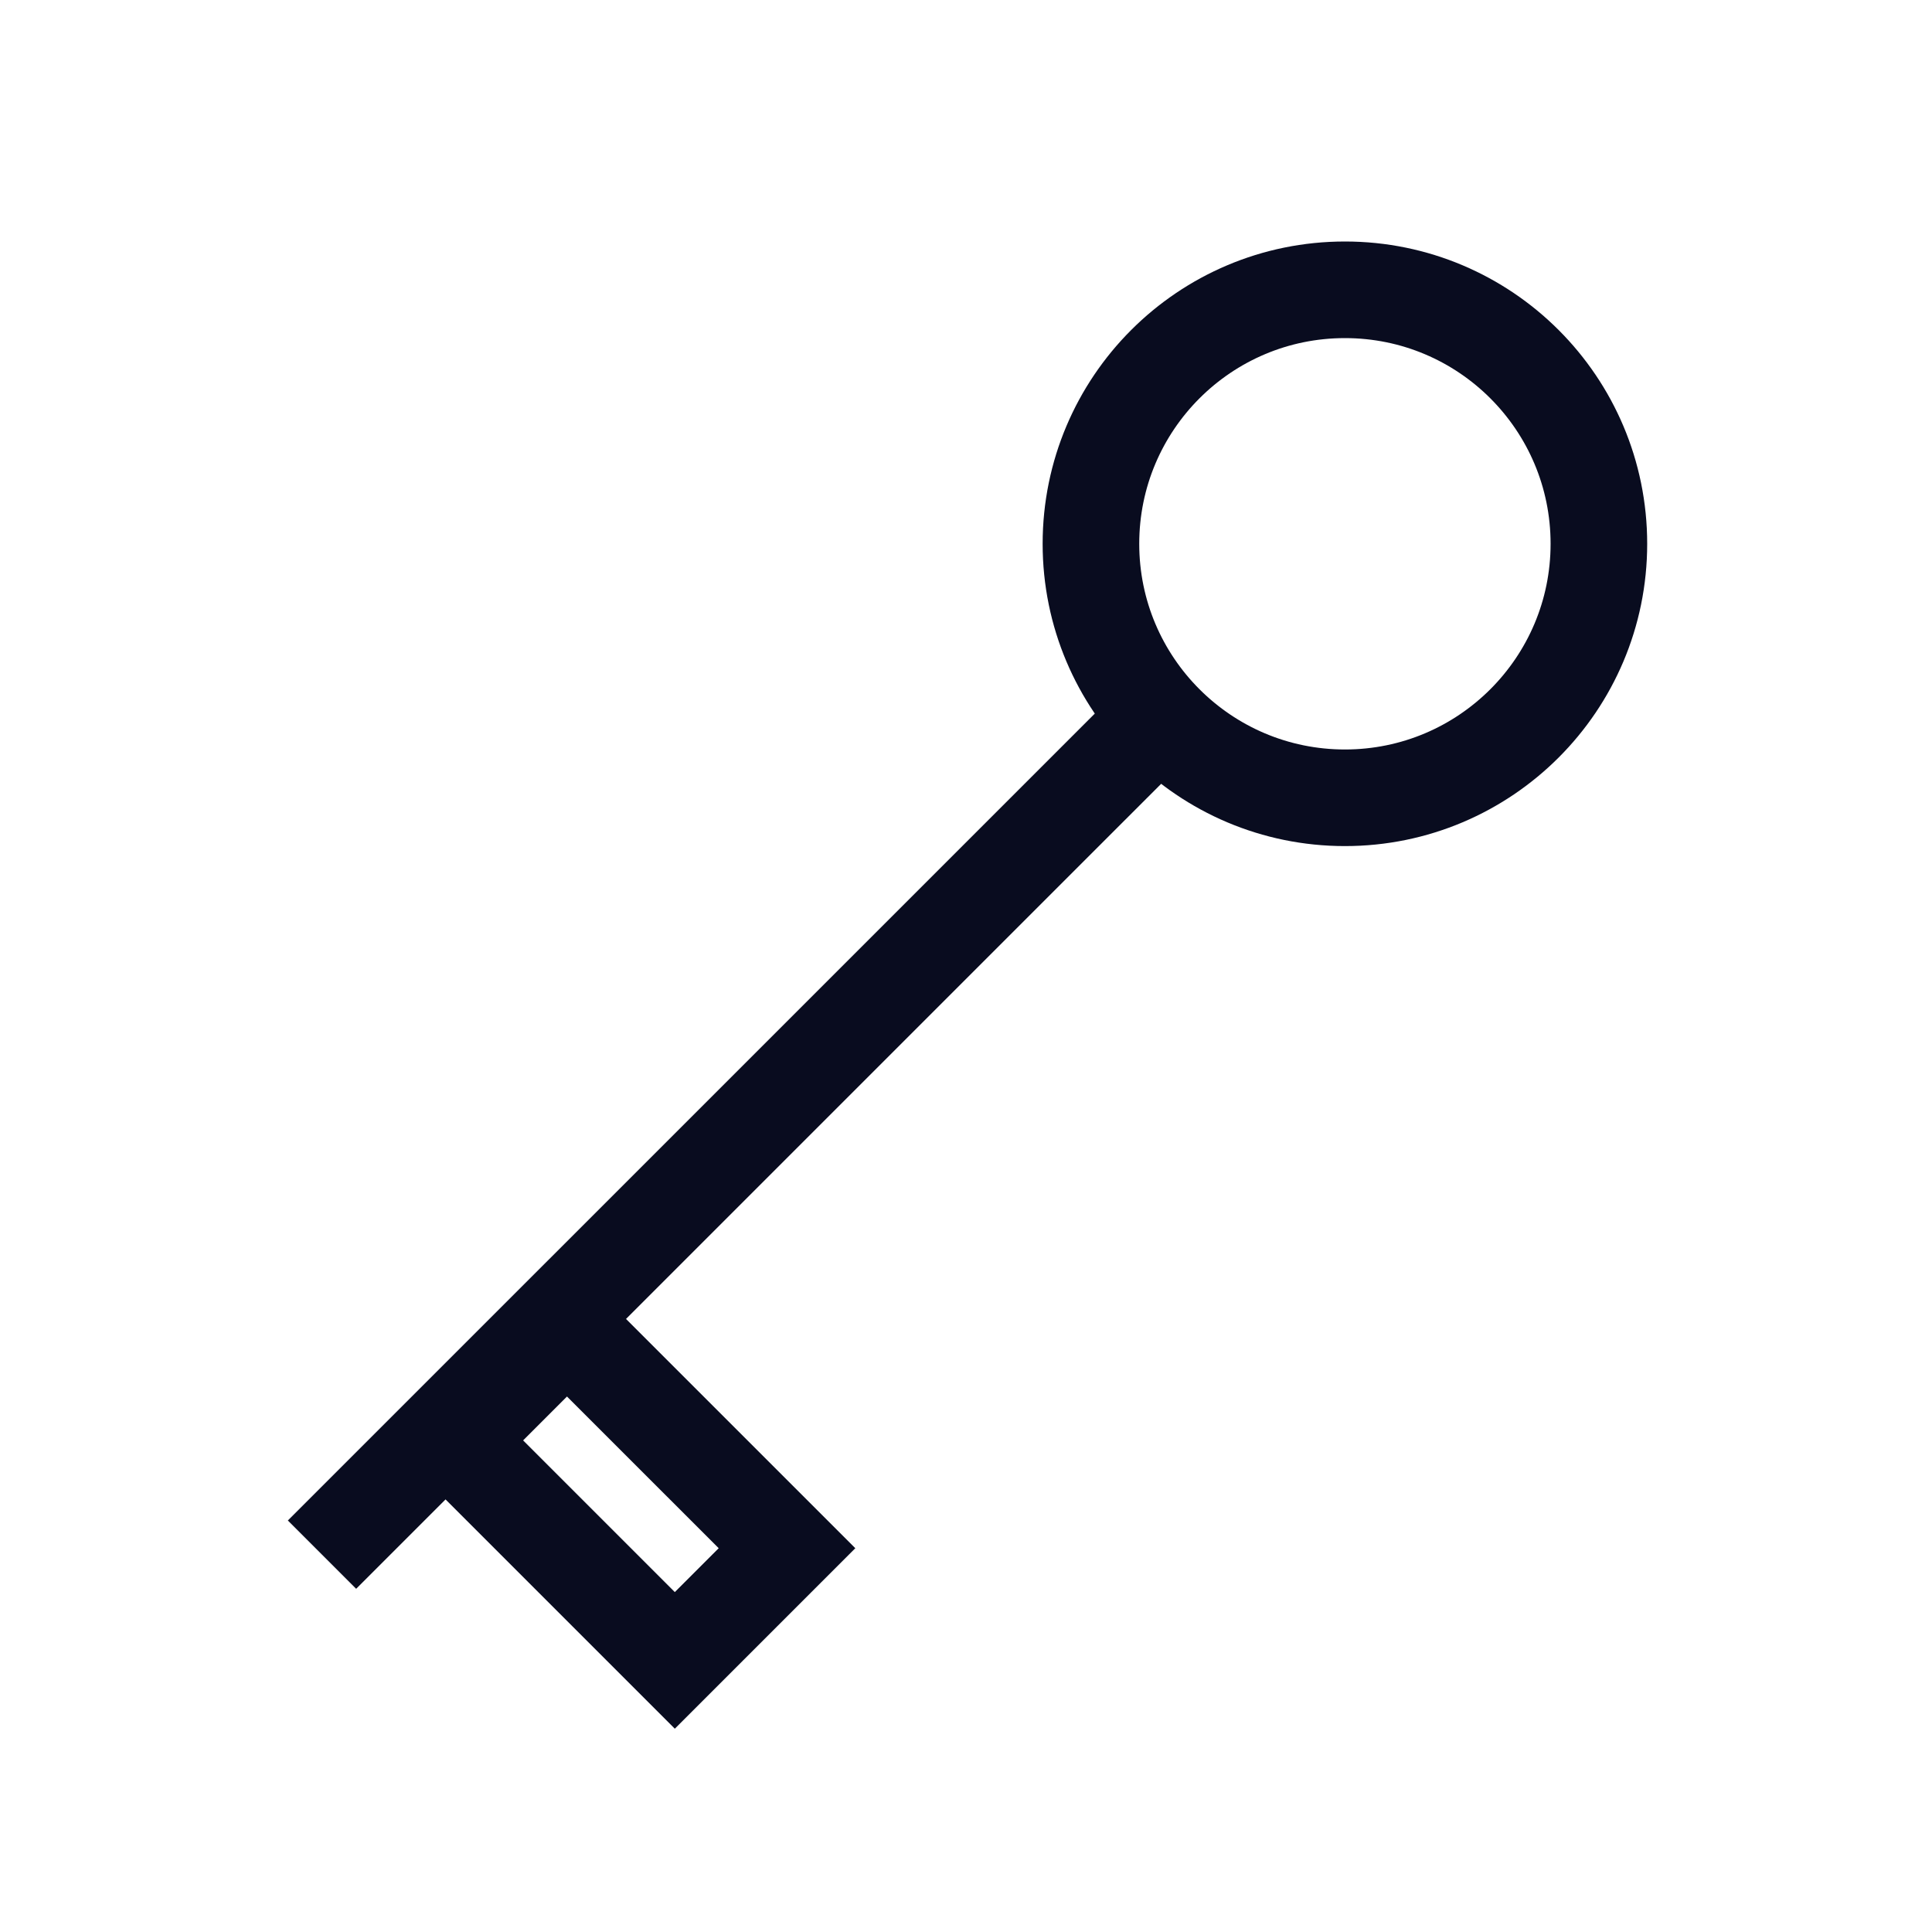 <?xml version="1.0" encoding="UTF-8" standalone="no"?>
<svg width="60px" height="60px" viewBox="0 0 60 60" version="1.1" xmlns="http://www.w3.org/2000/svg" xmlns:xlink="http://www.w3.org/1999/xlink" xmlns:sketch="http://www.bohemiancoding.com/sketch/ns">
    <!-- Generator: Sketch 3.1.1 (8761) - http://www.bohemiancoding.com/sketch -->
    <title>key</title>
    <desc>Created with Sketch.</desc>
    <defs></defs>
    <g id="Page-1" stroke="none" stroke-width="1" fill="none" fill-rule="evenodd" sketch:type="MSPage">
        <g id="key" sketch:type="MSArtboardGroup" stroke="#090C1F" stroke-width="3">
            <path d="M41.768,24.776 C37.411,24.776 33.88,21.244 33.88,16.888 C33.88,12.531 37.411,9 41.768,9 C46.123,9 49.655,12.531 49.655,16.888 C49.655,21.244 46.123,24.776 41.768,24.776 L41.768,24.776 Z M35.527,22.755 L10,48.281 L35.527,22.755 Z M20.957,51.565 L14.125,44.733 L17.608,41.249 L24.441,48.081 L20.957,51.565 L20.957,51.565 Z" id="Imported-Layers" sketch:type="MSShapeGroup"></path>
        </g>
    </g>
</svg>
